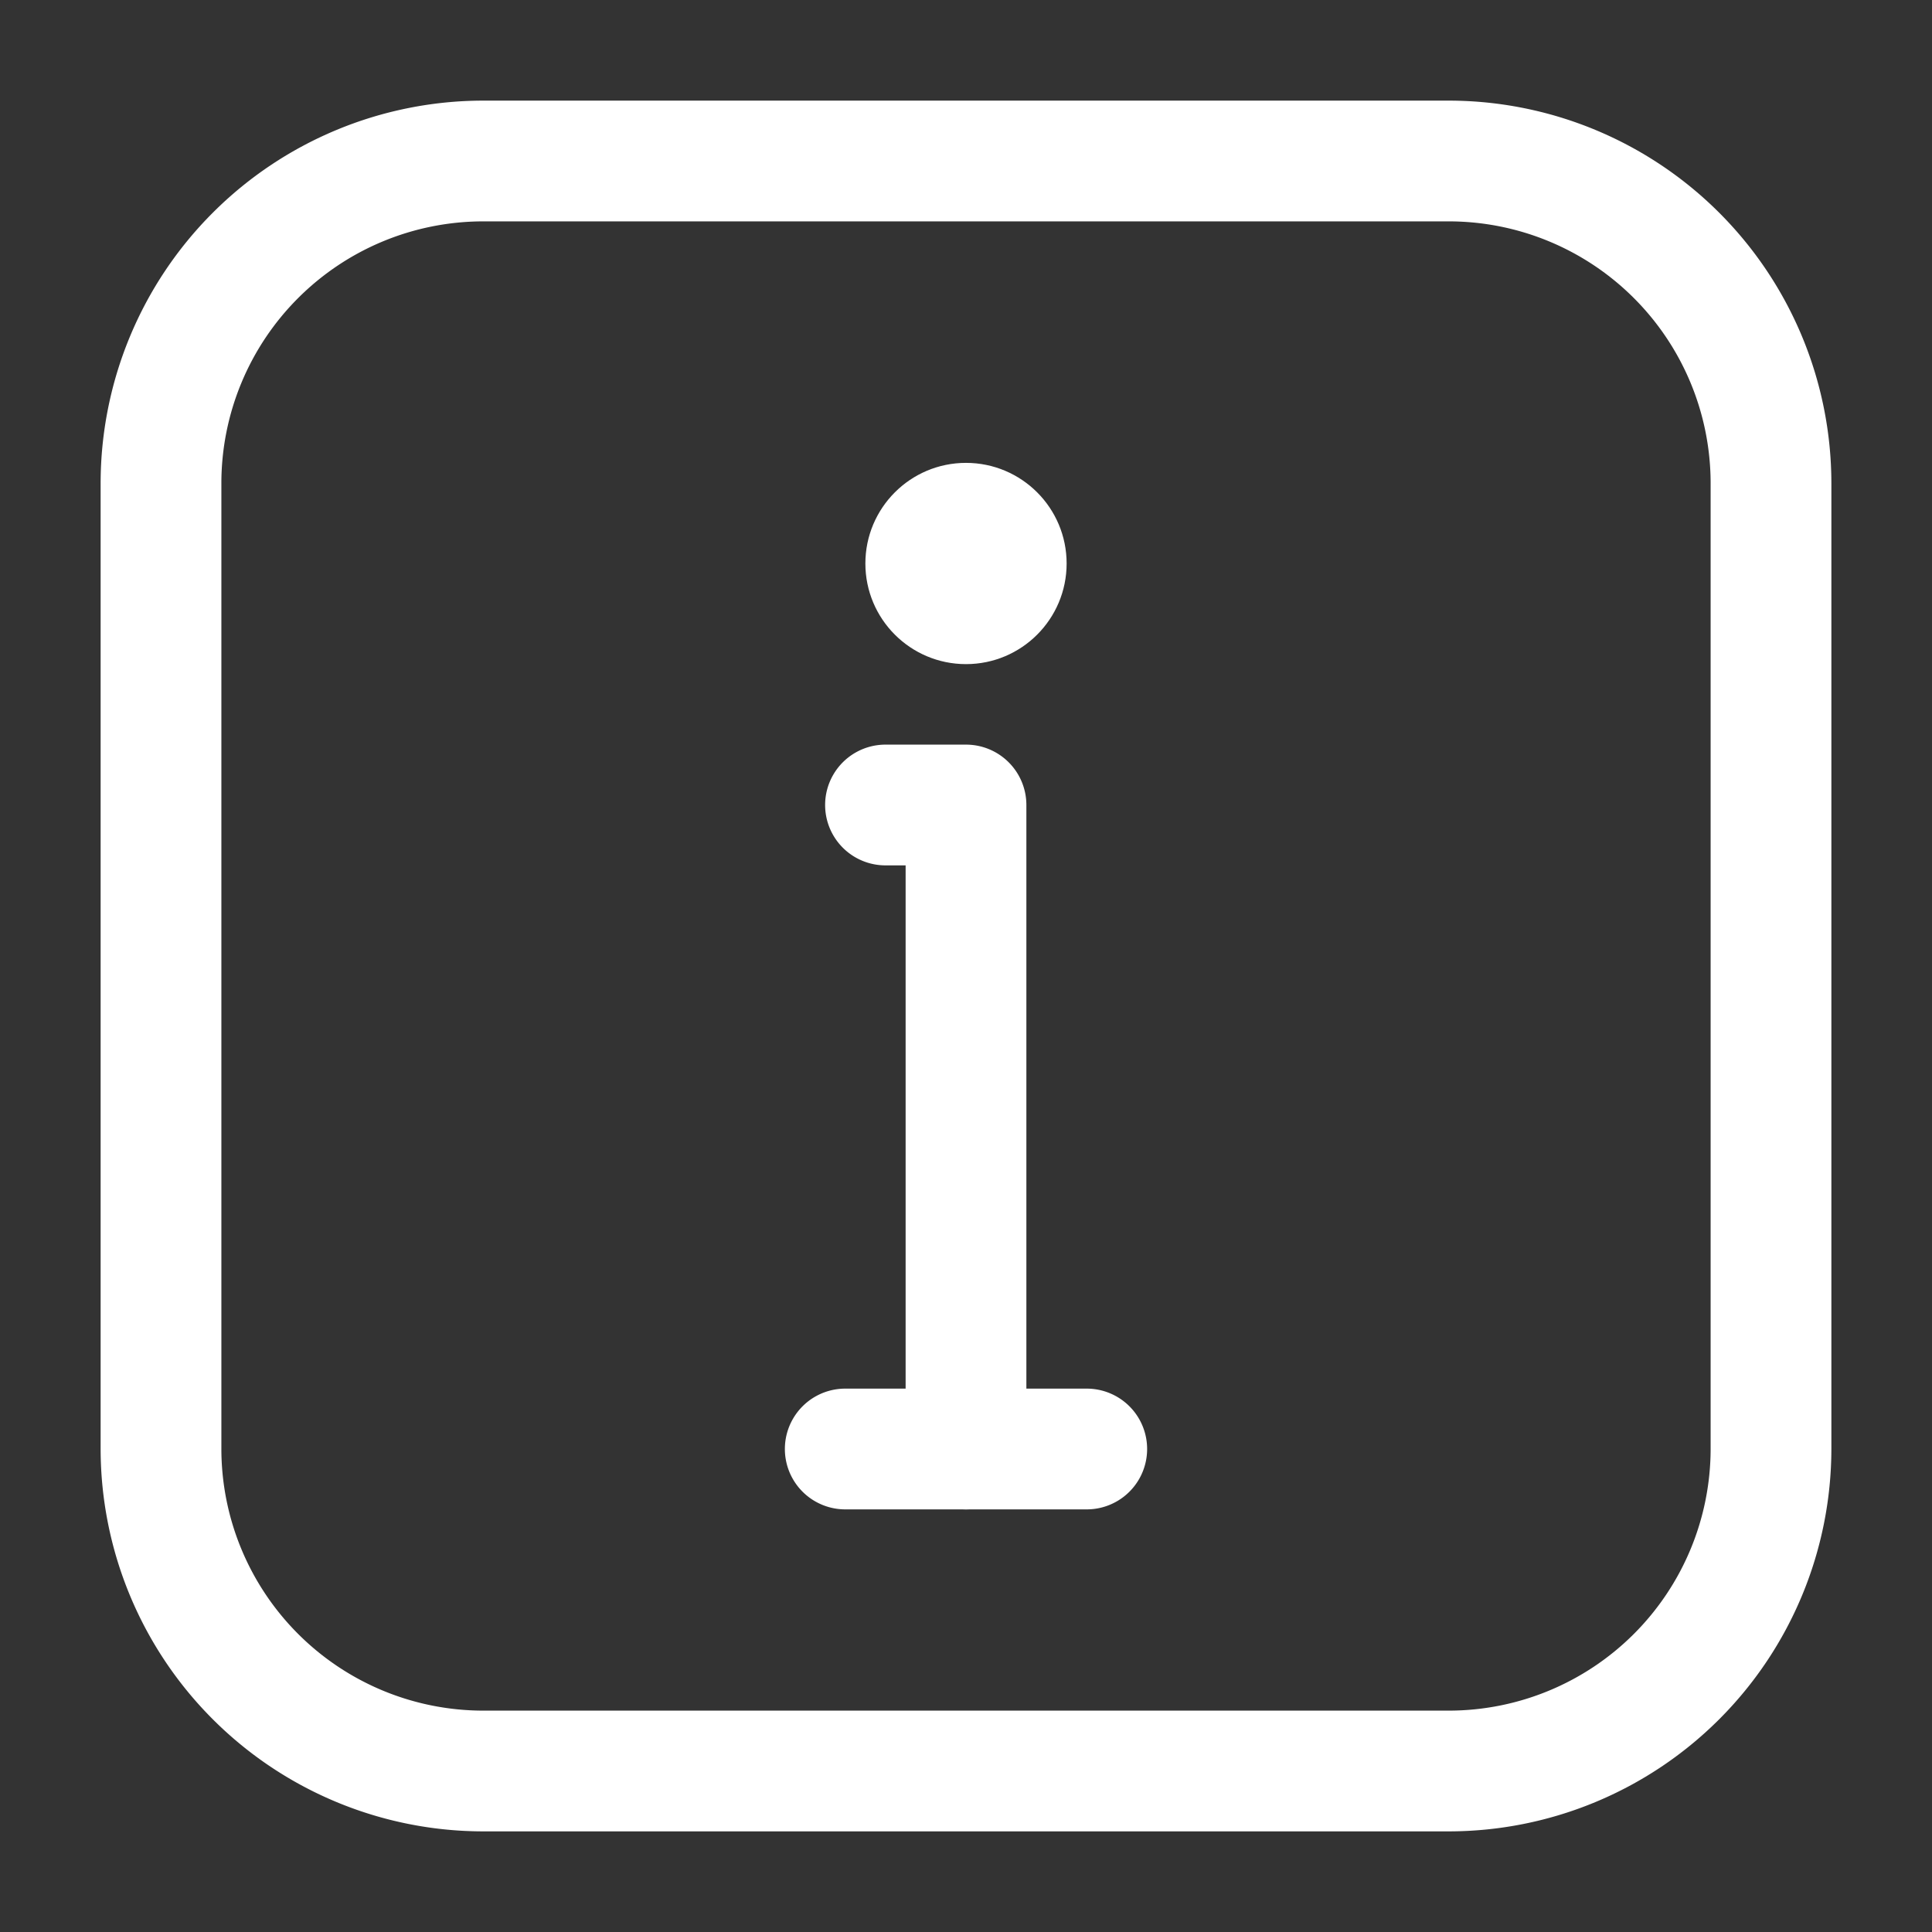 <?xml version="1.0" encoding="utf-8"?>
<svg id="Layer_1" height="512" viewBox="0 0 24 24" width="512" data-name="Layer 1" xmlns="http://www.w3.org/2000/svg">
  <rect x="0" y="0" width="24" height="24" fill="#333333" stroke="none"/>
  <path d="m12 18.75a.75.75 0 0 1 -.75-.75v-7.25h-.25a.75.75 0 0 1 0-1.5h1a.75.75 0 0 1 .75.75v8a.75.75 0 0 1 -.75.75z" style="fill: rgb(255, 255, 255);"/>
  <path d="m13.5 18.75h-3a.75.75 0 0 1 0-1.5h3a.75.75 0 0 1 0 1.5z" style="fill: rgb(255, 255, 255);"/>
  <circle cx="12" cy="7" r="1.25" style="fill: rgb(255, 255, 255);"/>
  <path d="m18 22.75h-12a4.756 4.756 0 0 1 -4.75-4.75v-12a4.756 4.756 0 0 1 4.75-4.75h12a4.756 4.756 0 0 1 4.75 4.75v12a4.756 4.756 0 0 1 -4.75 4.75zm-12-20a3.254 3.254 0 0 0 -3.25 3.25v12a3.254 3.254 0 0 0 3.25 3.25h12a3.254 3.254 0 0 0 3.25-3.25v-12a3.254 3.254 0 0 0 -3.25-3.25z" style="fill: rgb(255, 255, 255);"/>
</svg>